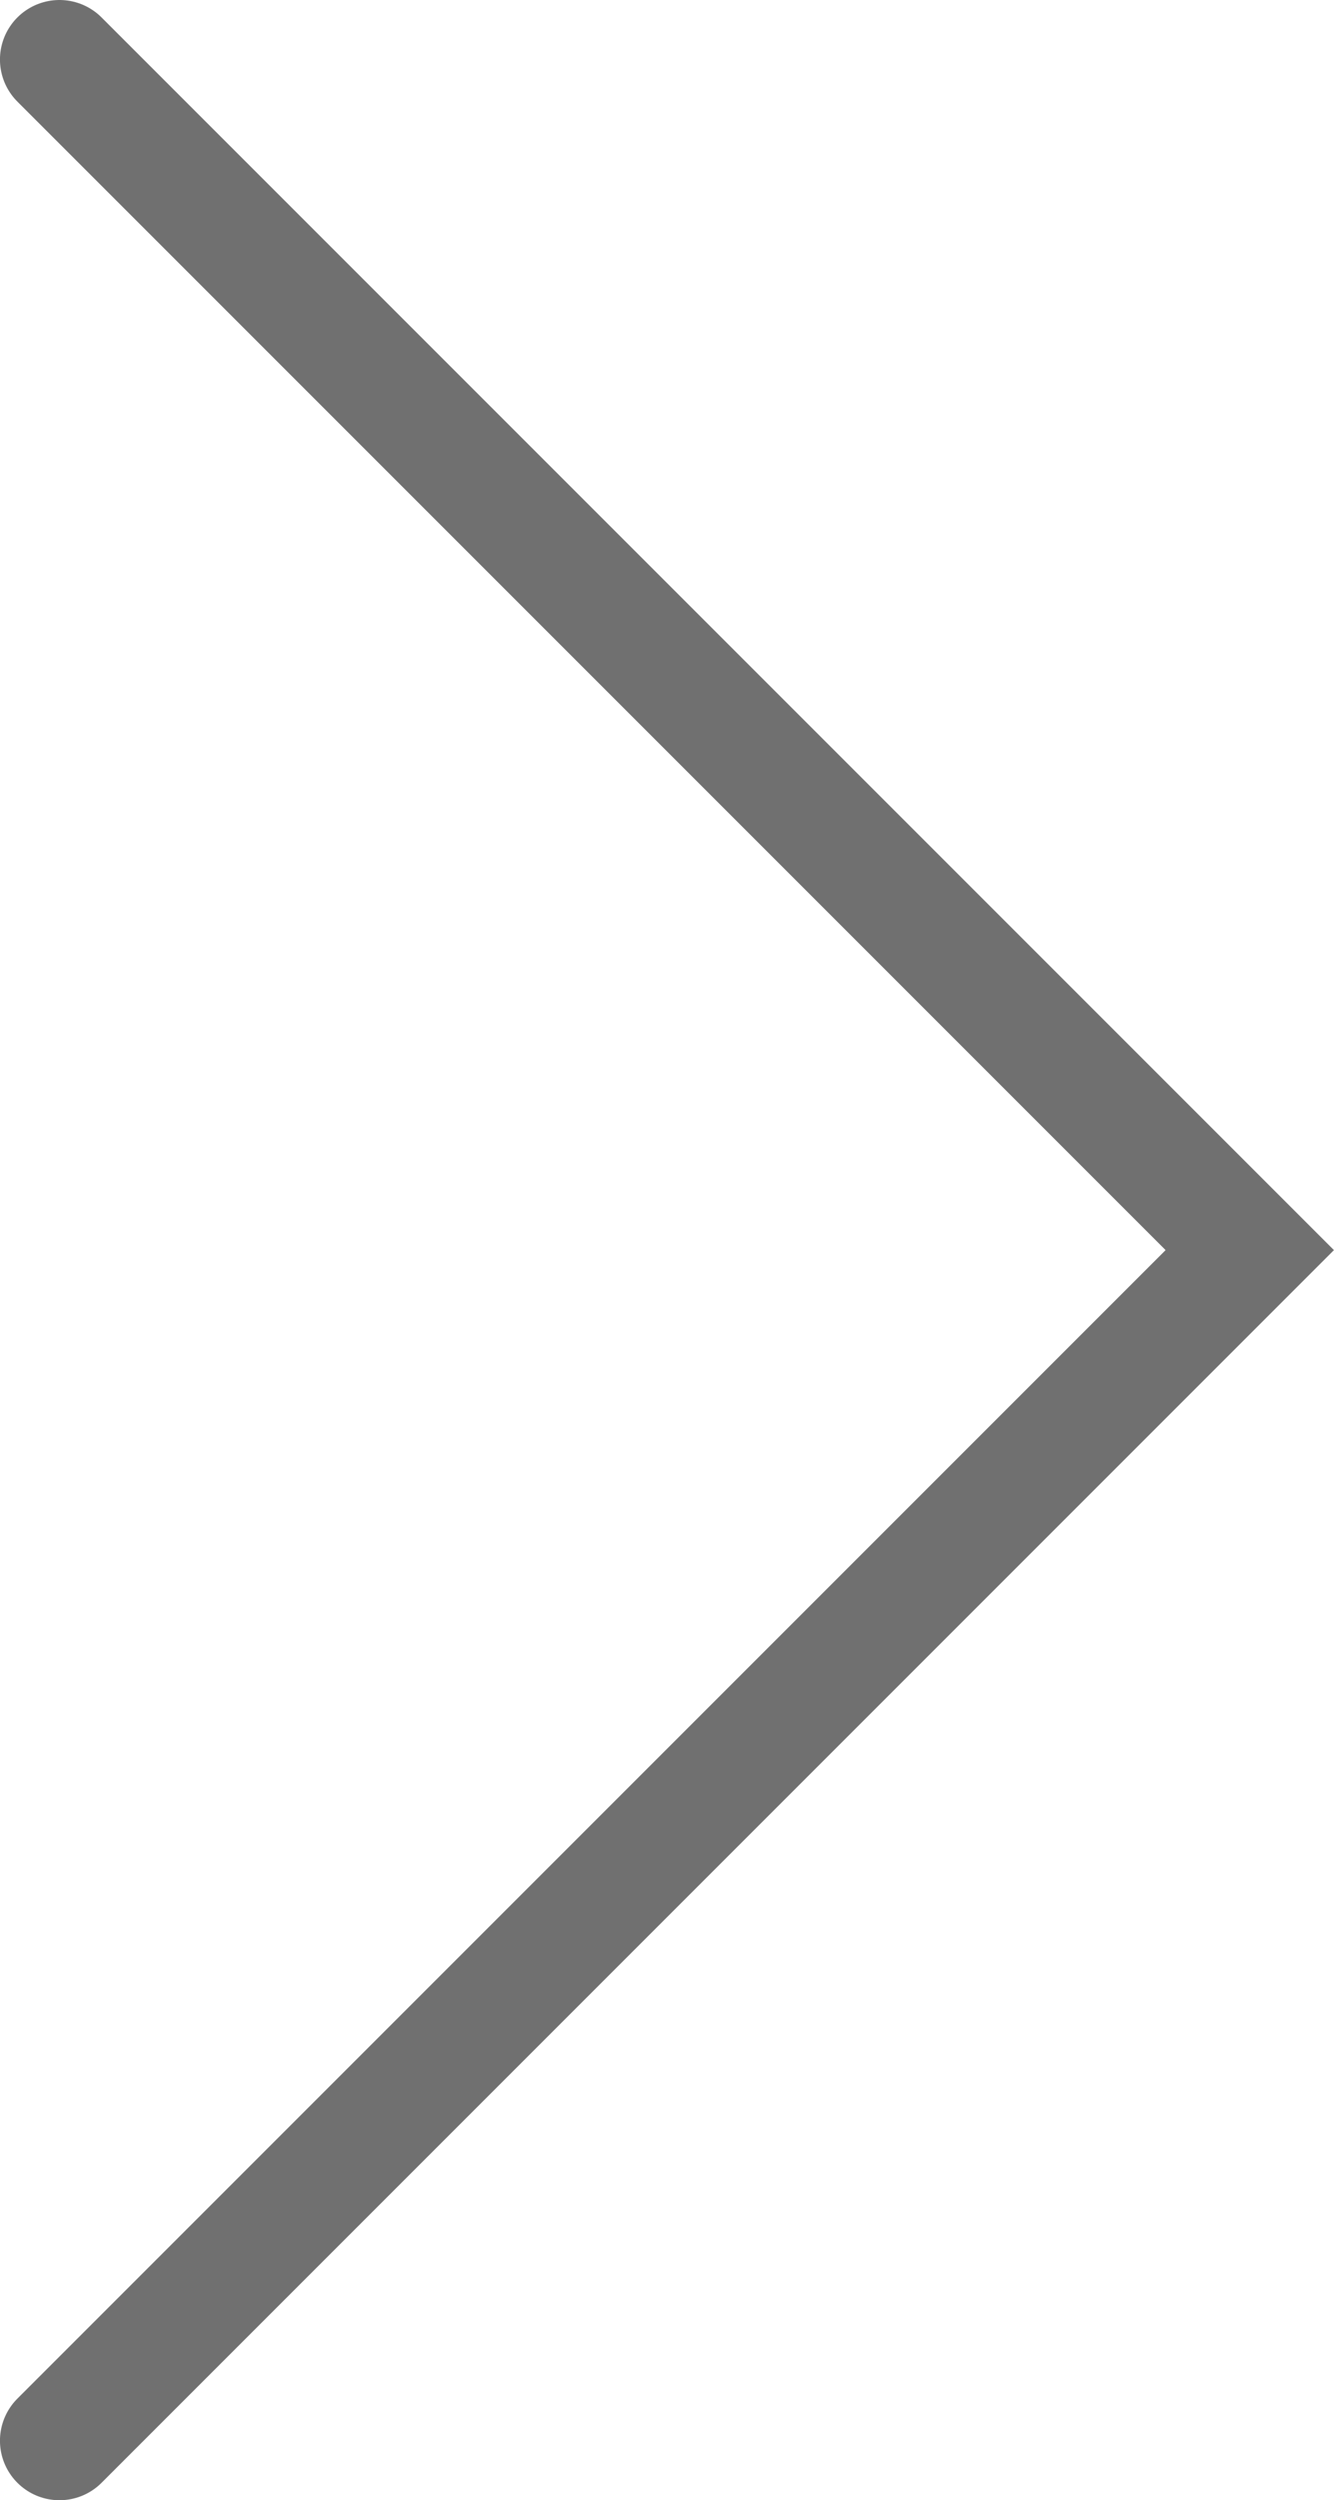 <svg xmlns="http://www.w3.org/2000/svg" viewBox="0 0 33.622 63">
  <defs>
    <style>
      .cls-1 {
        fill: none;
        stroke: #707070;
        stroke-linecap: round;
        stroke-width: 3px;
      }
    </style>
  </defs>
  <path id="Path_448" data-name="Path 448" class="cls-1" d="M5387.262,10693.521l-30,30,30,30" transform="translate(5388.761 10755.021) rotate(180)"/>
</svg>
